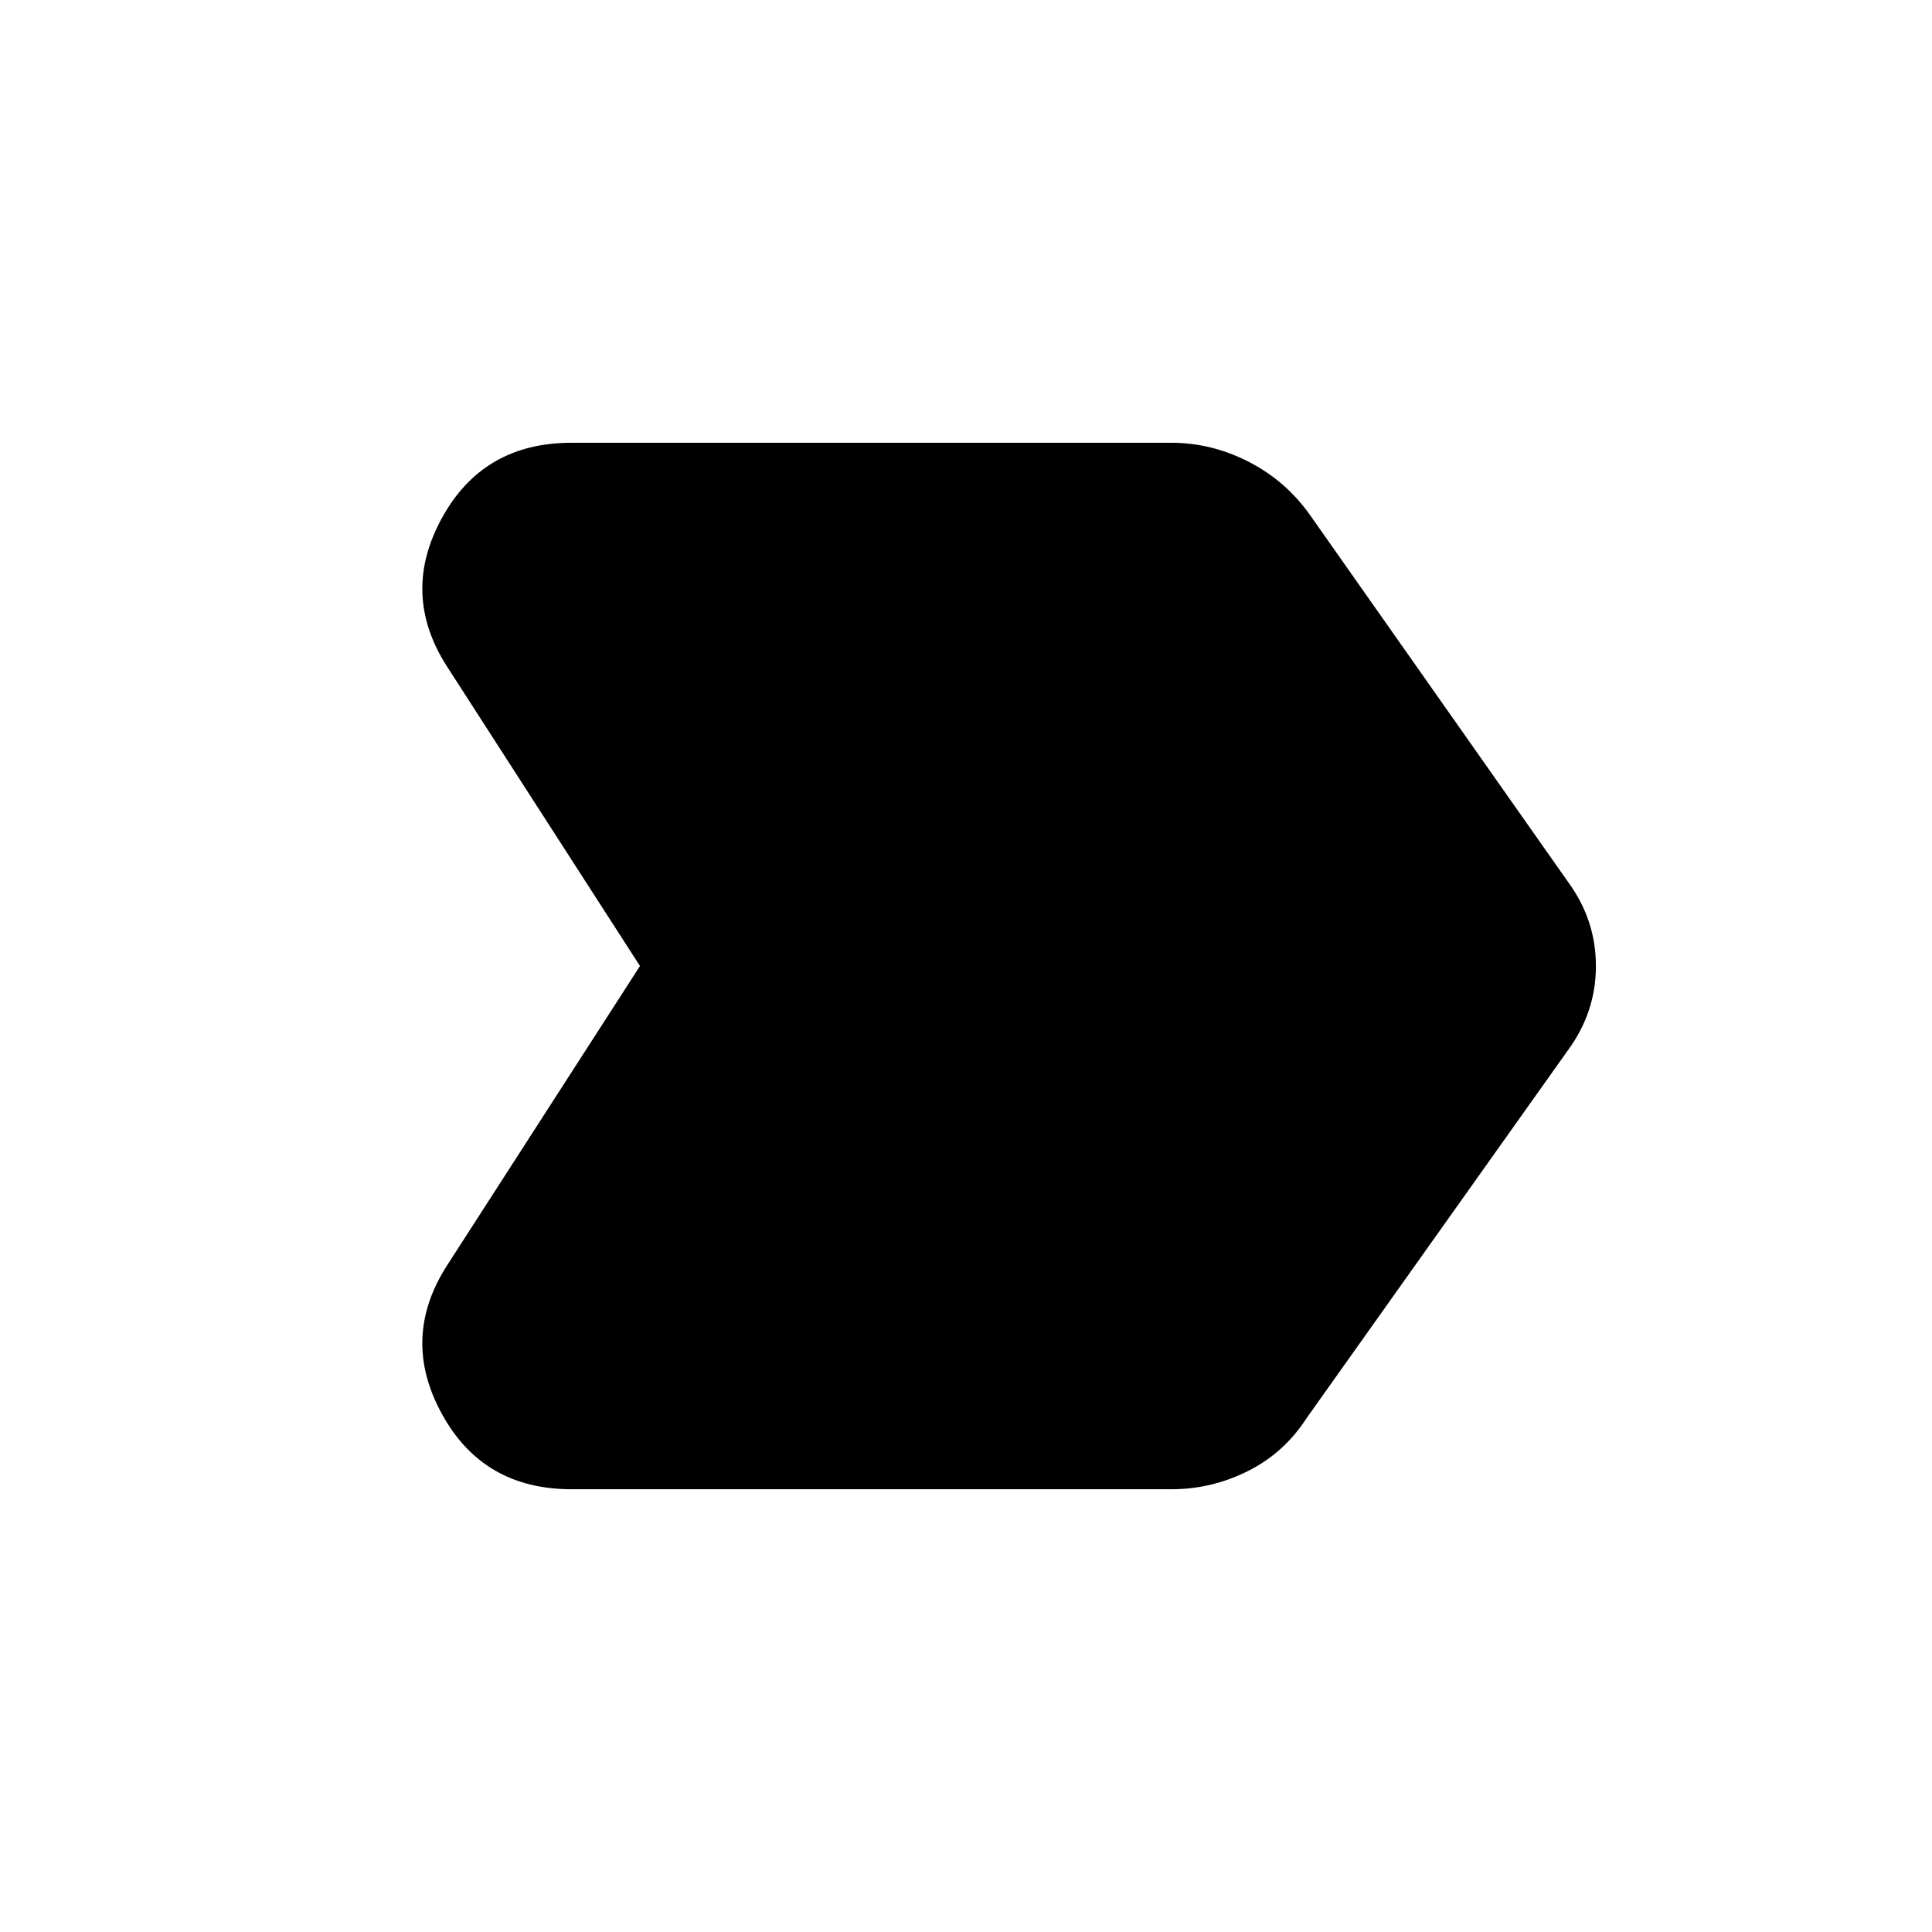<svg xmlns="http://www.w3.org/2000/svg" height="24" width="24"><path d="M5.55 15.725 7.95 12 5.55 8.275Q4.975 7.375 5.488 6.438Q6 5.5 7.1 5.5H14.55Q15.05 5.5 15.513 5.737Q15.975 5.975 16.275 6.4L19.475 10.95Q19.825 11.425 19.825 12Q19.825 12.575 19.475 13.05L16.225 17.625Q15.95 18.05 15.5 18.275Q15.05 18.5 14.55 18.5H7.1Q6 18.5 5.488 17.562Q4.975 16.625 5.55 15.725Z"/></svg>